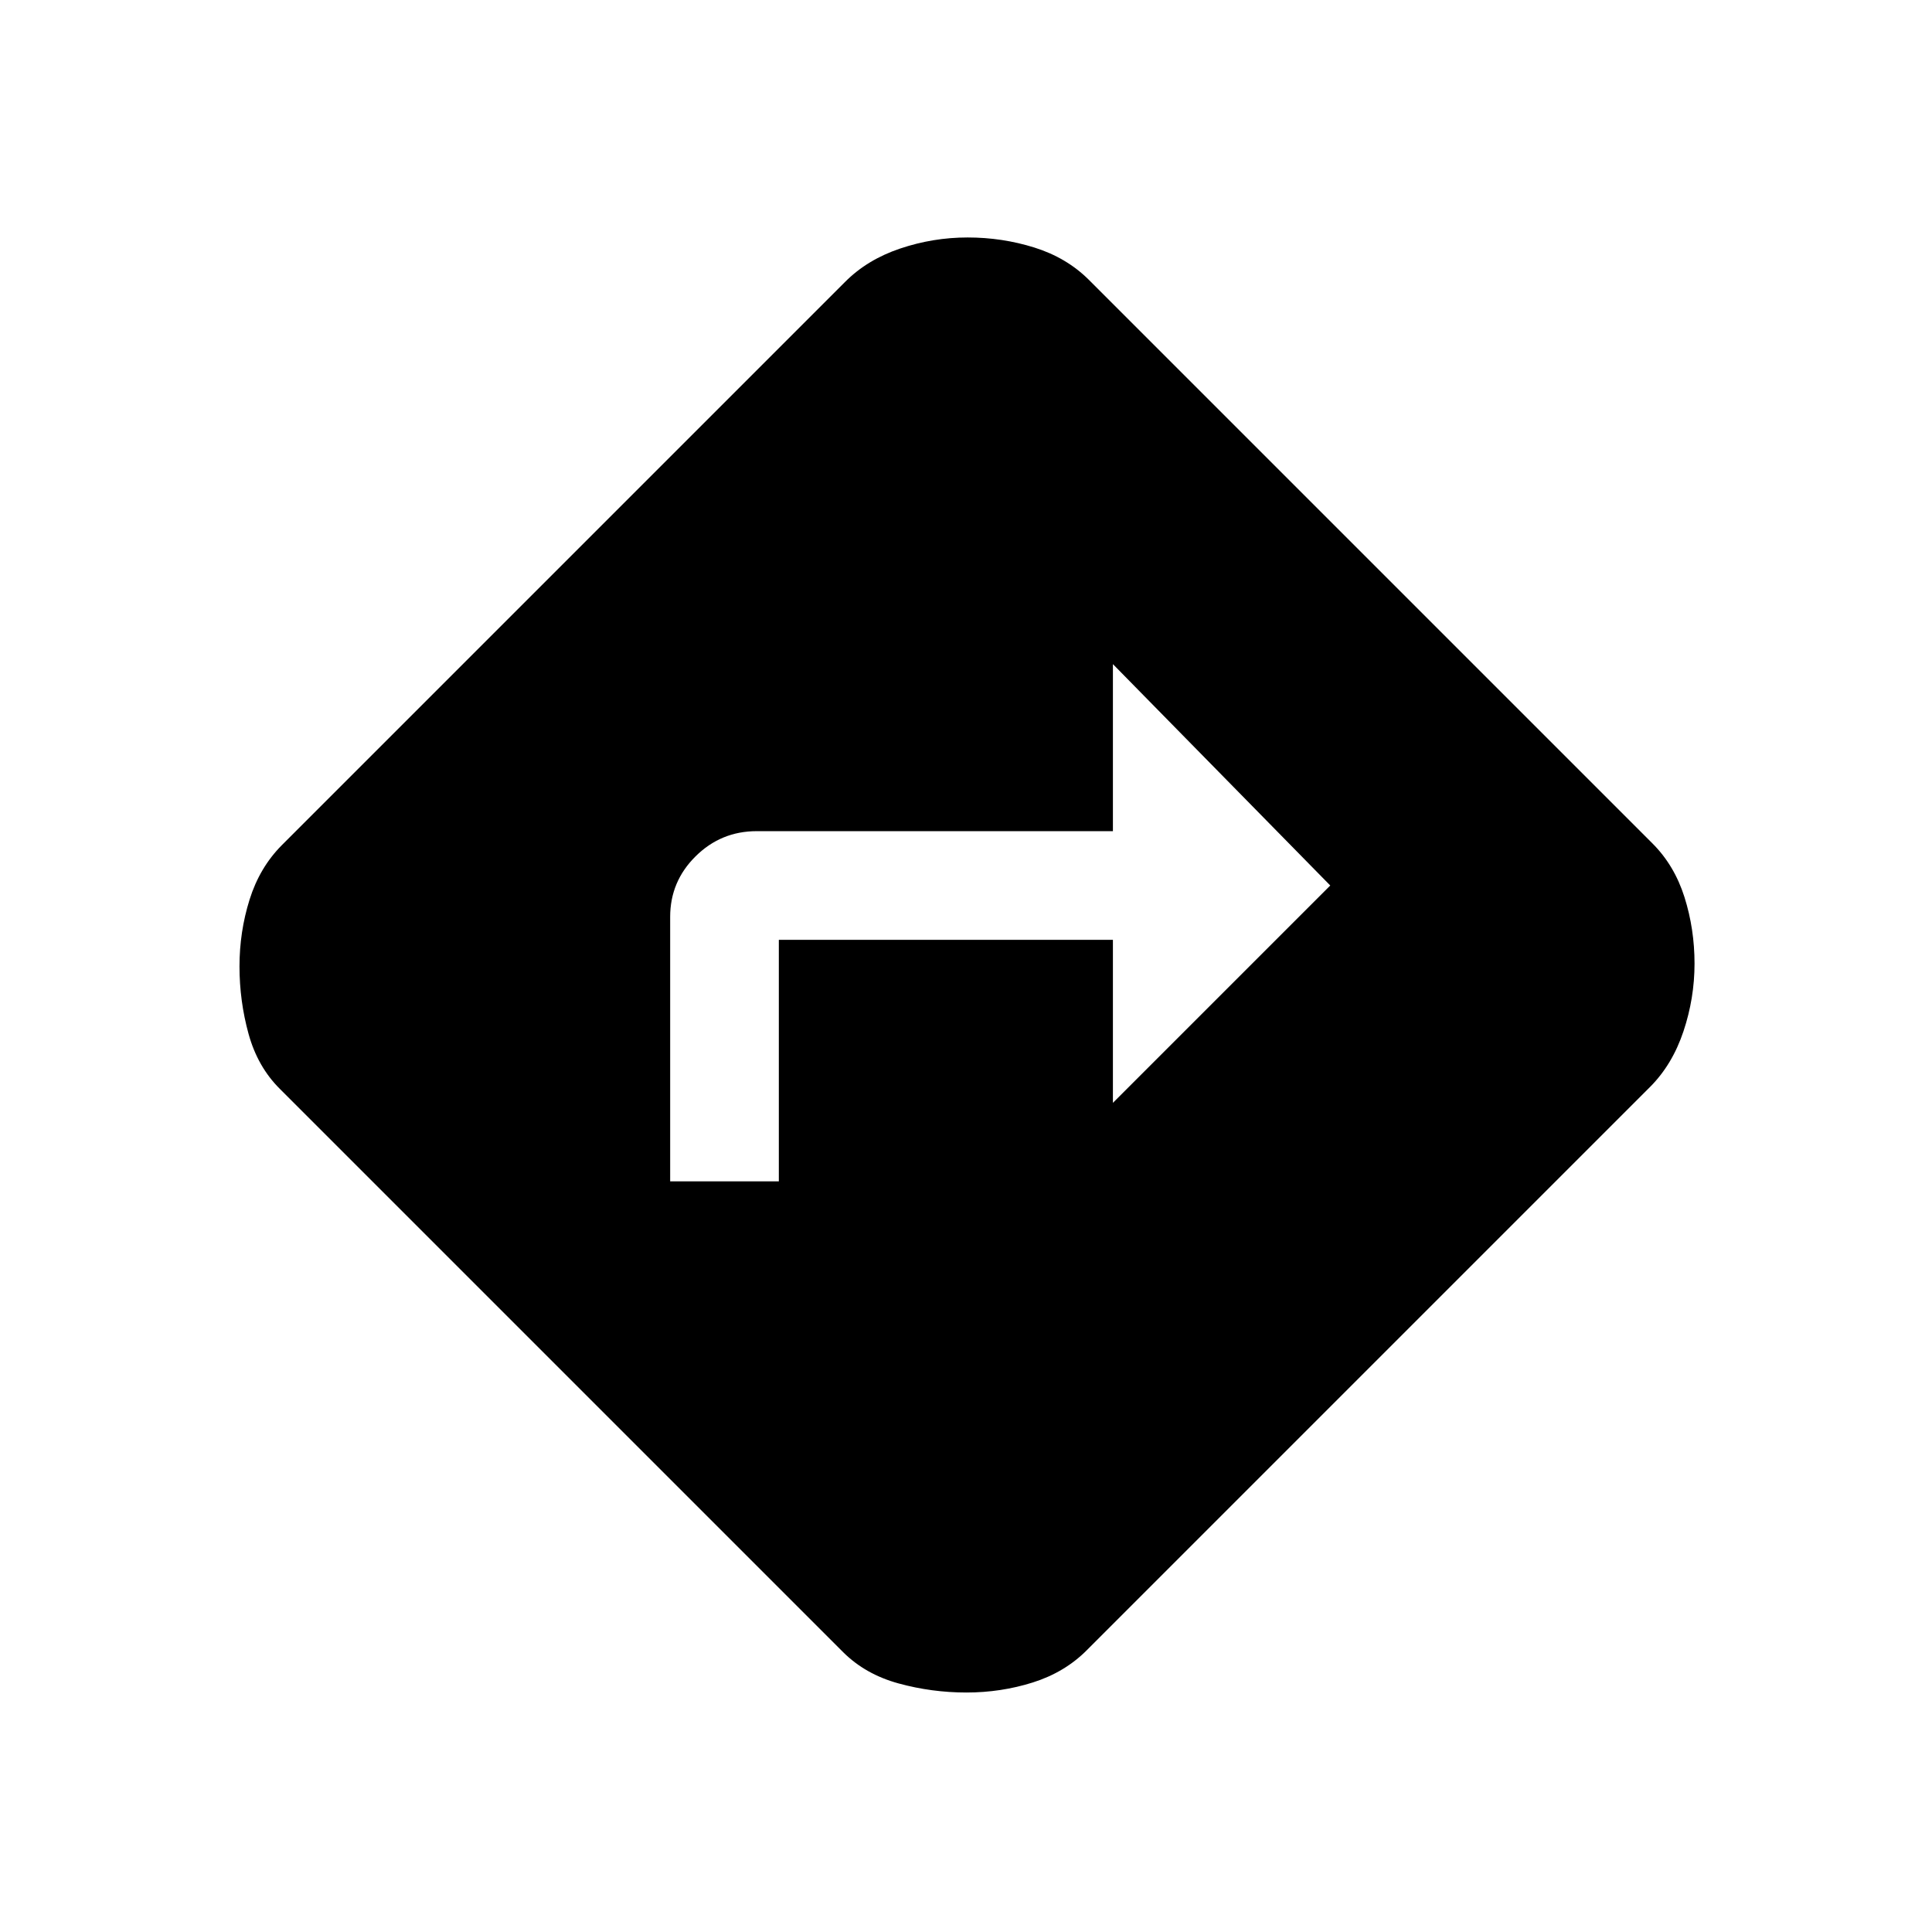 <svg xmlns="http://www.w3.org/2000/svg" height="24" viewBox="0 -960 960 960" width="24"><path d="M333-373h54v-120h166v81l108-108-108-110v83H376q-17.75 0-30.37 12.51Q333-521.98 333-504.4V-373Zm147.2 254q-17.2 0-33.66-4.5Q430.07-128 419-139L139-419q-11-10.96-15.5-27.28-4.5-16.33-4.5-33.52 0-17.2 5-33.16 5-15.97 16-27.04l280-280q10.96-11 27.28-16.5 16.33-5.5 33.52-5.5 17.2 0 33.16 5 15.97 5 27.04 16l280 280q11 10.96 16 26.78 5 15.83 5 33.02 0 17.2-5.5 33.66Q831-431.07 820-420L540-140q-10.96 11-26.78 16-15.83 5-33.02 5Z"/></svg>